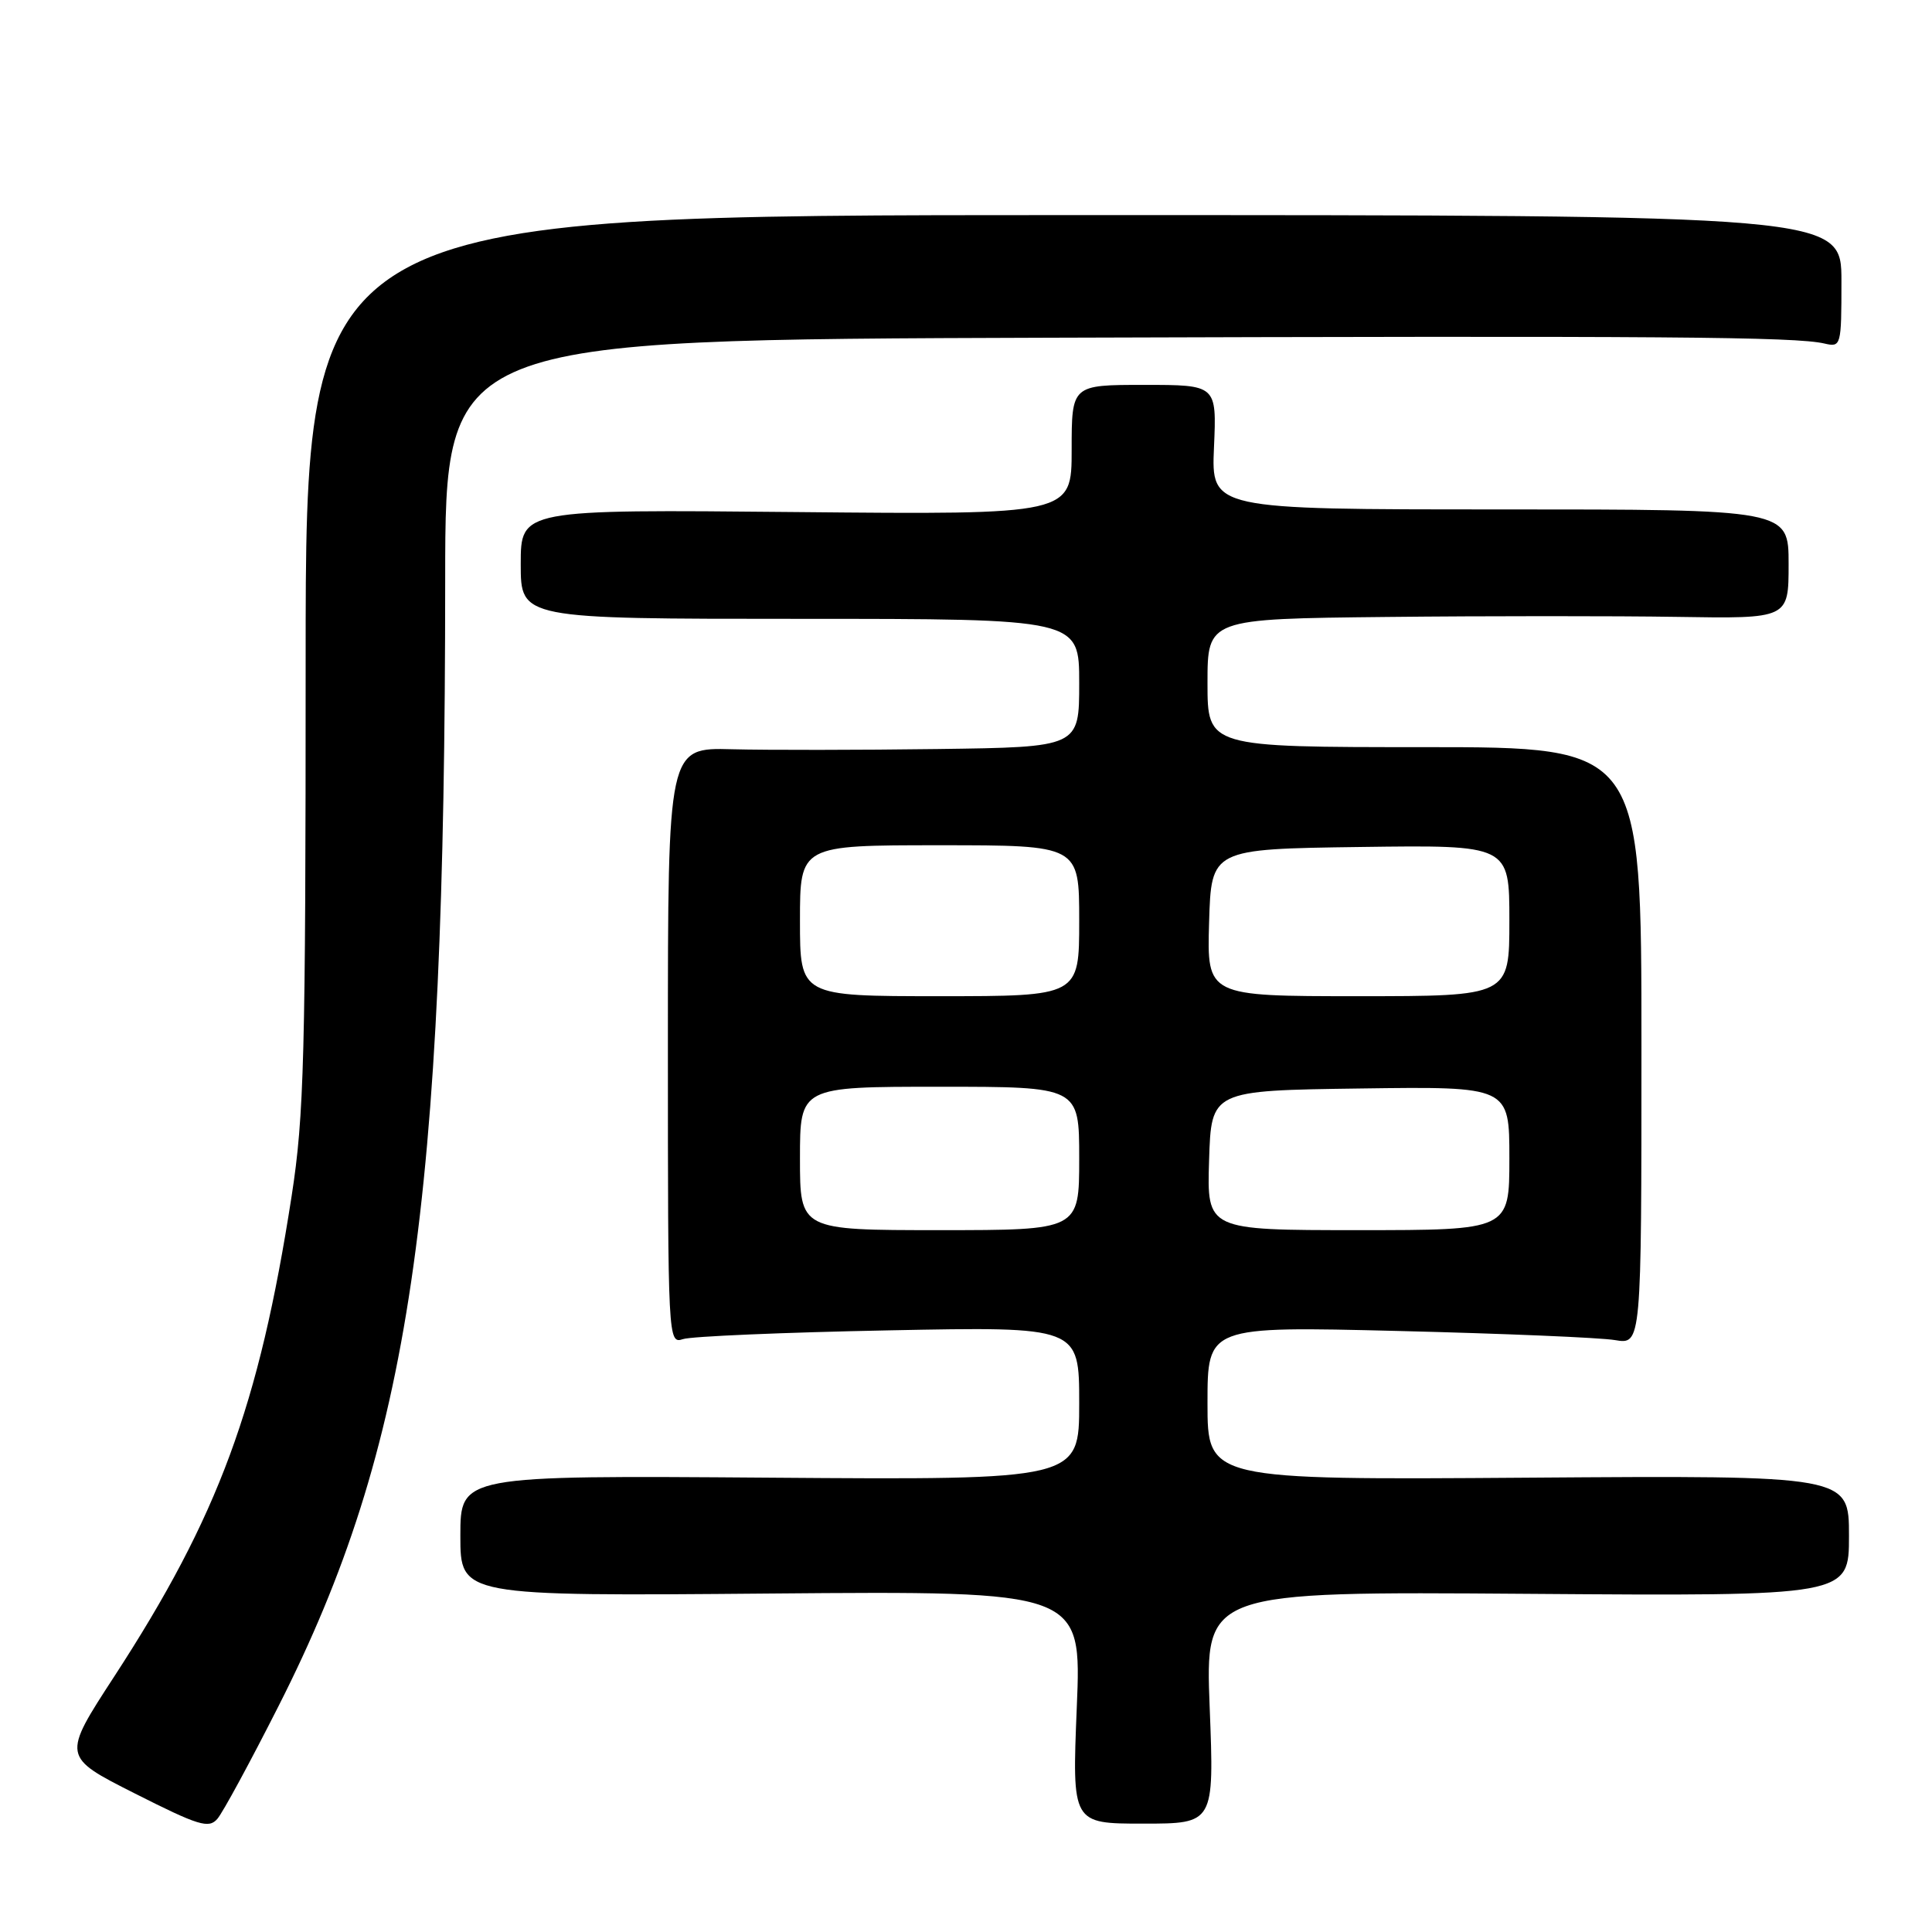 <?xml version="1.0" encoding="UTF-8" standalone="no"?>
<!DOCTYPE svg PUBLIC "-//W3C//DTD SVG 1.1//EN" "http://www.w3.org/Graphics/SVG/1.1/DTD/svg11.dtd" >
<svg xmlns="http://www.w3.org/2000/svg" xmlns:xlink="http://www.w3.org/1999/xlink" version="1.1" viewBox="0 0 256 256">
 <g >
 <path fill="currentColor"
d=" M 36.94 226.00 C 54.34 191.66 58.98 160.23 58.99 76.75 C 59.00 45.00 59.00 45.00 138.75 44.75 C 220.94 44.49 237.88 44.62 241.75 45.52 C 243.95 46.03 244.00 45.85 244.00 37.27 C 244.00 28.50 244.00 28.50 142.25 28.50 C 40.50 28.50 40.50 28.50 40.50 87.50 C 40.50 140.05 40.30 147.81 38.64 158.50 C 34.32 186.37 28.94 200.94 15.14 222.14 C 8.22 232.77 8.22 232.77 17.86 237.64 C 26.31 241.91 27.66 242.33 28.80 241.01 C 29.52 240.18 33.18 233.43 36.94 226.00 Z  M 160.29 226.26 C 159.69 210.88 159.69 210.88 202.34 211.19 C 245.00 211.50 245.00 211.50 245.00 203.50 C 245.00 195.50 245.00 195.50 202.50 195.80 C 160.00 196.10 160.00 196.10 160.00 185.92 C 160.00 175.74 160.00 175.74 185.25 176.36 C 199.14 176.70 212.07 177.24 214.00 177.57 C 217.50 178.16 217.50 178.16 217.50 138.58 C 217.50 99.00 217.50 99.00 188.75 99.00 C 160.00 99.00 160.00 99.00 160.00 90.50 C 160.00 82.00 160.00 82.00 183.75 81.75 C 196.81 81.61 214.14 81.61 222.25 81.74 C 237.00 81.98 237.00 81.98 237.00 74.74 C 237.00 67.50 237.00 67.50 198.75 67.50 C 160.50 67.50 160.50 67.50 160.86 59.25 C 161.22 51.00 161.22 51.00 151.61 51.00 C 142.00 51.00 142.00 51.00 142.00 59.60 C 142.00 68.20 142.00 68.20 105.50 67.85 C 69.00 67.50 69.00 67.50 69.00 74.75 C 69.00 82.00 69.00 82.00 106.00 82.00 C 143.00 82.00 143.00 82.00 143.00 90.50 C 143.00 99.00 143.00 99.00 124.25 99.25 C 113.94 99.39 101.67 99.40 97.00 99.28 C 88.50 99.05 88.50 99.05 88.50 138.58 C 88.50 177.65 88.52 178.09 90.50 177.44 C 91.60 177.07 103.86 176.55 117.75 176.28 C 143.00 175.78 143.00 175.78 143.00 185.94 C 143.00 196.10 143.00 196.10 102.00 195.80 C 61.00 195.50 61.00 195.50 61.00 203.50 C 61.00 211.50 61.00 211.50 102.16 211.15 C 143.32 210.81 143.32 210.81 142.68 226.22 C 142.05 241.64 142.05 241.64 151.47 241.64 C 160.89 241.64 160.89 241.64 160.29 226.26 Z  M 106.00 153.50 C 106.00 144.00 106.00 144.00 124.50 144.00 C 143.00 144.00 143.00 144.00 143.00 153.50 C 143.00 163.00 143.00 163.00 124.50 163.00 C 106.00 163.00 106.00 163.00 106.00 153.50 Z  M 160.21 153.75 C 160.50 144.50 160.50 144.50 180.25 144.23 C 200.00 143.96 200.00 143.96 200.00 153.48 C 200.00 163.00 200.00 163.00 179.96 163.00 C 159.92 163.00 159.92 163.00 160.21 153.75 Z  M 106.00 122.00 C 106.00 112.00 106.00 112.00 124.50 112.00 C 143.00 112.00 143.00 112.00 143.00 122.00 C 143.00 132.00 143.00 132.00 124.50 132.00 C 106.00 132.00 106.00 132.00 106.00 122.00 Z  M 160.21 122.25 C 160.50 112.50 160.50 112.50 180.25 112.23 C 200.00 111.96 200.00 111.96 200.00 121.98 C 200.00 132.00 200.00 132.00 179.96 132.00 C 159.93 132.00 159.93 132.00 160.21 122.25 Z "/>
</g>
</svg>